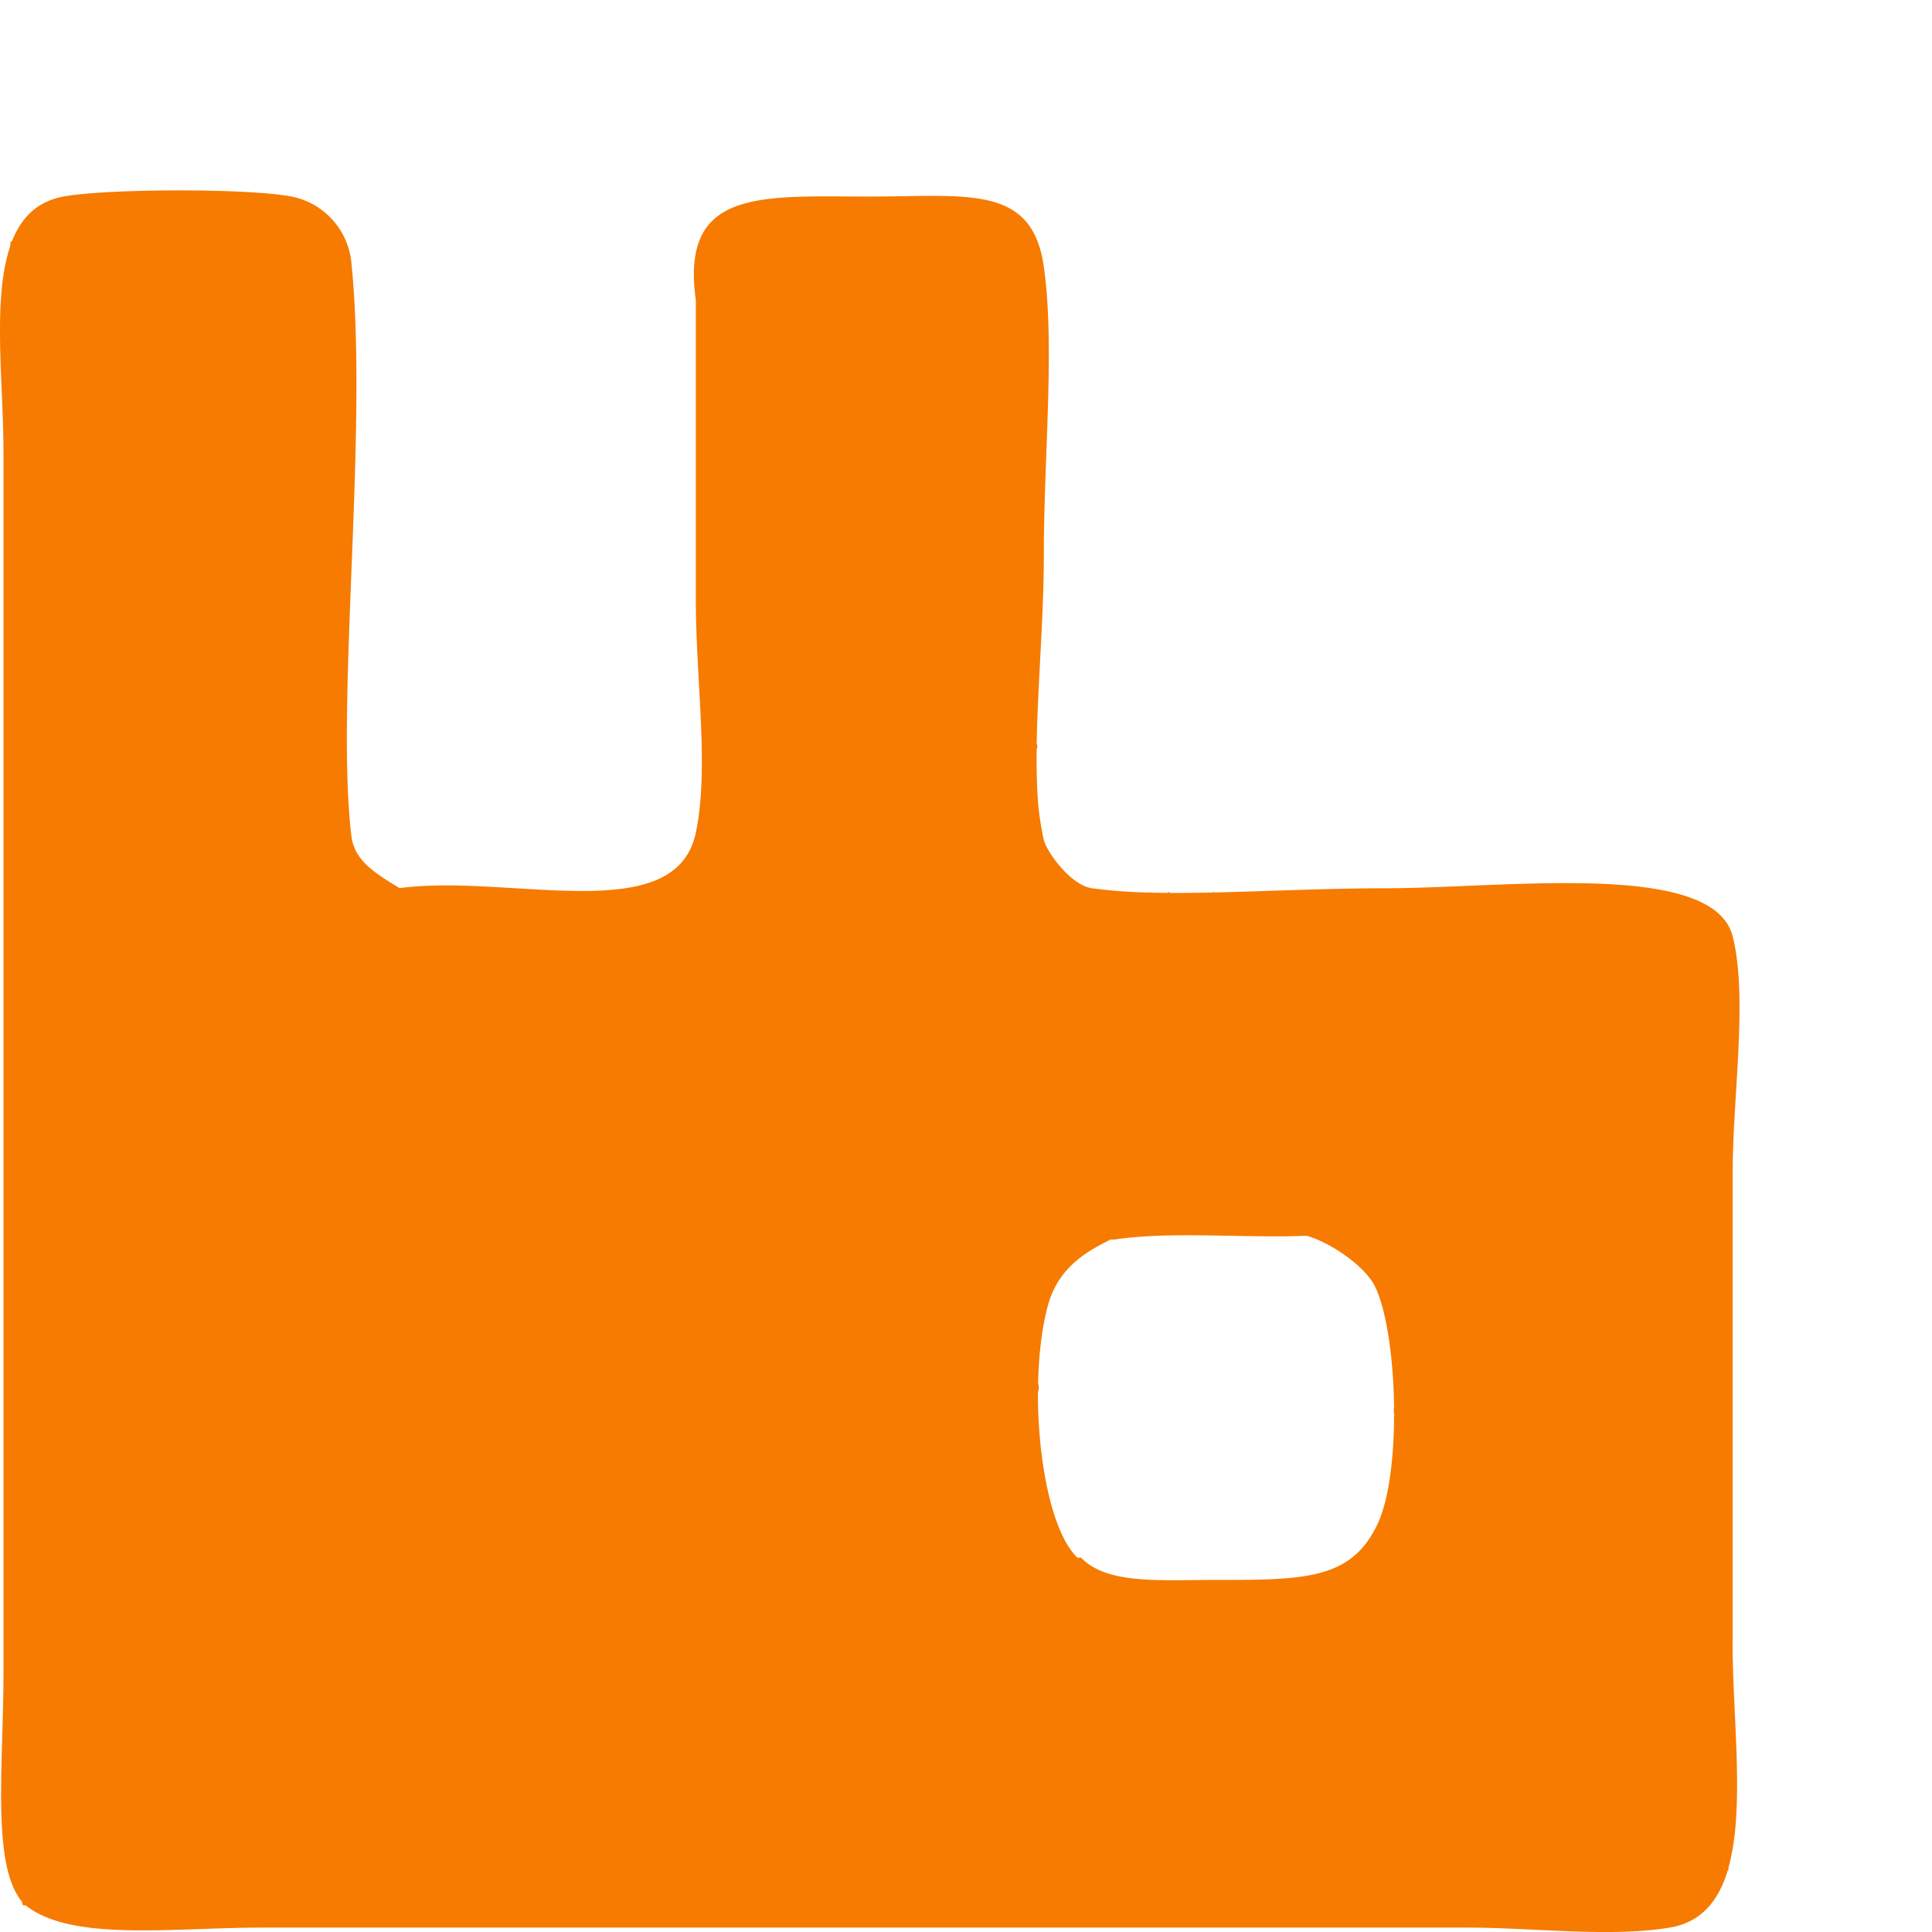 <!DOCTYPE svg PUBLIC "-//W3C//DTD SVG 1.1//EN" "http://www.w3.org/Graphics/SVG/1.1/DTD/svg11.dtd"><svg xmlns="http://www.w3.org/2000/svg" width="60" height="60" viewBox="0 -5.913 60 60" overflow="visible"><path fill-rule="evenodd" clip-rule="evenodd" fill="#F67B00" d="M53.81 45.104V30.518c0-2.4.478-5.453 0-7.352-.603-2.376-7.034-1.493-10.81-1.493-1.784 0-3.624.094-5.298.13l.008-.016a.235.235 0 0 0-.06.02c-.17 0-.334.005-.497.007a.127.127 0 0 1-.018-.027c0 .01 0 .02.002.027-.28.004-.554.004-.82.004l.013-.03c-.033.007-.06.018-.088.028-.16 0-.318-.004-.474-.006l-.014-.023c0 .008 0 .015.002.02a15.62 15.62 0 0 1-1.842-.134c-.673-.097-1.406-1.138-1.496-1.494a8.722 8.722 0 0 1-.204-1.568c-.02-.397-.025-.816-.02-1.255l-.002.002.002-.003a.243.243 0 0 0 .022-.083v-.002c0-.014 0-.026-.004-.04v-.003c-.005-.015-.01-.03-.017-.04.03-1.82.222-3.928.222-5.854 0-3.094.348-6.5 0-8.96-.36-2.567-2.37-2.182-5.403-2.182-3.37 0-5.893-.27-5.404 3.215v9.304c0 2.54.42 5.218 0 7.235-.626 2.994-5.76 1.265-9.2 1.723-.748-.452-1.403-.85-1.496-1.61-.5-4.16.528-12.56 0-17.802A2.32 2.32 0 0 0 9.074.195c-1.355-.27-5.84-.25-7.128 0C1.134.354.65.864.366 1.592l-.03-.018c-.006.033-.01.063-.014.093.002.003 0 .007 0 .012l-.01.072C-.24 3.392.108 5.986.108 8.12v37.903c0 2.623-.312 5.43.35 6.77 0 .002-.004.003-.004.007 0 0 0 .002.004.005l.006.004h.004l.004.004c0-.002-.003-.002-.004-.004.062.127.133.24.215.336.007.07.018.136.115.115 1.43 1.138 4.563.69 7.36.69H45.53c2.116 0 4.46.31 6.324 0 .978-.162 1.512-.824 1.8-1.767a.158.158 0 0 0 .022-.033l.02-.038-.02-.002c-.305.004-.103-.193-.137-.413.032.22-.17.417.134.413.524-1.836.134-4.684.134-7.006zm-5.63 8.644c0-.012 0-.026-.005-.037.004.013.005.027.006.04zm-.01-.044a.07.07 0 0 0-.017-.025c.008.004.013.014.016.023zm-.026-1.408zm.277-5.484c-.01 0-.017 0-.027-.002a.15.15 0 0 0 .03.002zm1.38 0c-.01 0-.02 0-.03-.002a.15.15 0 0 0 .03.002zm1.38 0c-.01 0-.02 0-.03-.002a.15.15 0 0 0 .03.002zm1.38 0c-.01 0-.02 0-.03-.002.01.002.02.002.03.002zm-20.866-8.935l.055-.06-.056.06zm-.076.107a.51.51 0 0 1 .058-.085c-.02.025-.043.054-.058.083zm.15-.185l.067-.065c-.022.02-.045.04-.066.063zm11.663.22c.01-.01.02-.025.03-.037-.01.012-.02.028-.03.038zm-.027.025l.01-.01-.01.01zm-11.21-1.096zm11.166 1.113h-.006.005zm.024-.006l-.01.004.01-.003zm-.067-.017l.003.002h-.004zm.017.018h.005-.006zm-9.76 4.406h-.116c-.803-.78-1.233-3.04-1.225-5.145a.386.386 0 0 0 .005-.264c.02-.882.116-1.724.3-2.406.315-1.18 1.188-1.69 1.954-2.065h.116c1.733-.26 3.94-.045 5.865-.114h.115c.722.206 1.735.9 2.07 1.494.382.68.617 2.248.635 3.827v.004a.274.274 0 0 0-.006.048v.008c-.002.015-.004.03-.004.045v.007l.004.04v.006c.002.016.003.03.007.042 0 1.35-.158 2.68-.52 3.44-.82 1.73-2.29 1.724-5.06 1.724-1.712 0-3.33.144-4.138-.688zm9.74-4.756l-.002.01.003-.01zm-.01.313zm4.81 11.5c-.175-.07-.59.24-.625-.145.033.387.45.073.624.146zm.03 1.398a.076.076 0 0 0-.025-.018c.01.003.017.01.025.017zm-1.102-2.445l-.005.003.006-.003zm.315 2.276h.01-.01zm-.234-.976s0 .002-.003.004l.004-.004zm-.035.038a.02.02 0 0 1-.01.01c.006-.003.008-.007.01-.01zm-.157.096l.02-.007c-.005 0-.01.005-.02.007zm.058-.02c.005-.005.01-.007.017-.012l-.017.01zm.048-.032l.013-.008-.014.008zm-.166.067c.007 0 .012 0 .018-.003-.007.002-.01.004-.018.004zm.488-.55h.01-.01zm-.488-.826c.007 0 .012-.003.017-.005-.006 0-.01.004-.017.004zm.178 2.68a.045.045 0 0 0-.013.01l.013-.01zm-.044.03a.047.047 0 0 0-.016.01.042.042 0 0 1 .017-.01zm-.052.023c-.006.002-.012.006-.02.008.008-.002.014-.006.02-.008zm-.064.02c-.006 0-.01 0-.018.003l.018-.004zm.193-.1c.005-.002.008-.007.01-.01-.003.003-.005.008-.01.01zm.045-.045c0 .002 0 .002-.003.005l.004-.005zm.81-1.438l.017-.014-.017.014zm.045-.036l.018-.013c-.006.005-.01.01-.018.014zm.05-.032l.02-.012-.02.012zm.062-.032l.02-.008-.02.008zm.087-.03a.128.128 0 0 0-.024-.04c.01.01.018.024.024.04zm-.03-.043c-.01-.01-.017-.014-.027-.02.01.006.018.01.026.02zm-.236.197c-.007.005-.01.01-.016.016.005-.007.01-.01.015-.016zm-.035.042l-.01.014c.003-.003.005-.01.01-.015zm-.03.046l-.007.012.004-.012zm-.916-1.297c.007-.002.01-.006.016-.01l-.016.01zm.056-.025L47 48.5l-.01.005zm.376-.517c.01.002.016.002.024.002-.01 0-.015 0-.024-.003zm-.285 4.588l.01-.008-.01.008zm-.15.09c.01-.003.016-.007.02-.01-.004.003-.01.007-.02.01zm.06-.023l.016-.01-.017.01zm.047-.032l.013-.01-.013.01zm.088-.08c0 .003 0 .003-.003.005l.004-.003zm.235-.404c.004 0 .006 0 .01.003-.004-.004-.007-.004-.01-.004zm.133-1.374c.034.39.45.076.625.148-.175-.07-.59.242-.625-.147zm.663.172c.01.01.02.025.024.04a.12.12 0 0 0-.023-.04zm-.044.06c-.007.006-.013.008-.02.012l.02-.01zm-.06.03c-.01.002-.014.007-.02.01.007-.003.012-.008.02-.01zm3.414-3.028c-.02-.002-.044-.004-.066-.01.023.006.045.008.066.01zm.05.005l-.002-.002v.002c.015.272-.416.457-.485.587.07-.13.5-.314.485-.588zm-.497.62a.05.05 0 0 0 .005.023.04.04 0 0 1-.007-.02zm0-.006c0-.006.002-.015.005-.02-.004.005-.005.014-.006.02zm.034.06c-.012-.007-.02-.016-.027-.023.008.008.017.017.028.025zm-.968-.68a.31.31 0 0 1-.065-.008c.024.005.045.007.066.01zm.048.006v-.003.002c.015.27-.417.456-.485.586.067-.13.5-.314.484-.588zm-.495.62a.04.04 0 0 0 0 .002zm0-.007c0-.006.002-.015.006-.02-.004.005-.005.014-.006.02zm.035.06a.098.098 0 0 1-.028-.023.168.168 0 0 0 .027.024zm-.97-.68a.31.31 0 0 1-.064-.008c.024.005.044.007.065.01zm.05.006v-.004.002c.015.272-.418.457-.487.587.07-.13.5-.314.487-.588zm-.498.62c0 .006.004.016.007.02a.042.042 0 0 1-.008-.02zm.002-.008c0-.006 0-.015.004-.02-.004.005-.005.014-.006.02zm.035.06a.098.098 0 0 1-.028-.023.1.1 0 0 0 .028.023zm-.36-.33l.017-.012c-.005.005-.01.01-.017.014zm.045-.035l.018-.01c-.006.003-.01.007-.018.01zm.05-.032l.02-.01-.02.01zm.062-.03l.02-.01-.02.01zm-.248.223a.02.02 0 0 1 .004-.01l-.005.01zm.024-.043l.01-.016-.01.016zm.03-.042l.015-.016c-.007.005-.01.01-.016.015zm-.422-.393zm-.588 4.693l-.018.004.018-.005zm1.025-1.56l-.016.017.015-.017zm-.035.044c-.004.003-.006.01-.01.012l.01-.014zm-.03.045l-.006.01.004-.01zm.102-.127c-.005.005-.01.01-.017.014l.017-.015zm.046-.035c-.006.004-.01.01-.018.014.007-.004.012-.01.018-.014zm4.395-4.233c-.01 0-.02.002-.026.004.01 0 .02-.003.028-.003zm.083-.005l-.03.003.03-.003zm-.35 1.33a.245.245 0 0 1-.055.023c.02-.007.038-.012.056-.022zm-.6-.146zm.427.194zm-.857-1.38c-.01 0-.02.004-.03.004l.03-.003zm-.35 1.332a.263.263 0 0 1-.055.022c.02-.007.038-.012.056-.022zm-.6-.147zm.427.194zm-.858-1.38c-.012 0-.02.003-.03.003l.03-.003zm-.35 1.33a.272.272 0 0 1-.056.023c.02-.007.038-.012.056-.022zm-.6-.146zm.43.194zm-.855-1.376c-.013-.003-.023 0-.033 0 .01 0 .02-.003.033 0zm-.16 1.4a.157.157 0 0 0-.024-.043.11.11 0 0 1 .024.042zm-.063-.067c-.178-.07-.603.253-.626-.162.023.415.448.092.626.163zm.027.02a.124.124 0 0 0-.02-.018c.007.005.014.01.02.017zm-.464-.31zm.026-.04zm-11.31-24.837c.007-.006.013-.012.018-.02l-.018.02zm-1.38 0l.018-.02-.02.02zM47.488 52.13c.034.39.45.073.625.146-.175-.073-.59.243-.625-.146zm.663.17c.01.01.02.025.024.04a.12.12 0 0 0-.023-.04zm-.044.06zm-.06.03c-.01.003-.014.007-.02.012a.063.063 0 0 1 .02-.013zm4.96-.267zm-.687-5.304c-.01 0-.02.004-.028.006.01-.002.016-.006.026-.008zm-.066.02a.047.047 0 0 0-.02.01.062.062 0 0 1 .02-.01zm-.053.02c-.006.005-.012.01-.02.014.008-.004.014-.01.02-.013zm-.132.13l.008-.014-.01.014zm-.05.096l.002-.006c0 .003 0 .005-.003.007zm.022-.05l.004-.012-.004.013zm-1.032-.227c-.01 0-.02 0-.03.003.01-.002.02-.004.03-.004zm-.097.016c.01-.002.018-.006.026-.008-.01 0-.017.005-.025.007zm-.224.164l.008-.013-.008.014zm-.05.097l.003-.006v.008zm.024-.05l.005-.012-.005.013zm-1.032-.227c-.01 0-.02.002-.028.004.01-.002.018-.004.028-.004zm-.096.017c.01-.002.016-.006.025-.008-.01 0-.018.004-.026.006zm-.227.164c.004-.002.007-.01.01-.012l-.01.014zm-.05.098l.003-.006c0 .003 0 .005-.002.007zm.024-.05l.006-.012c-.002.004-.005.008-.006.013zm-1.026-.227l-.03.003.03-.002zm-.096.018c.008-.006.017-.008.024-.01-.008.002-.017.004-.025.01zm-.255.204zm-.062.17zm.017-.054v-.008.008zm.017-.056l.002-.007-.003.007zm-11.413-24.2l.014-.01c-.005.003-.01.005-.013.01zm.44-.77l.038-.002-.036.002zm-.08-.01l.03.003-.028-.004zm.04.005c.013.002.023.005.034.005-.01-.003-.022-.003-.032-.005zm-1.78.775l.013-.01c-.003.003-.01.005-.012.01zm.444-.77a.19.19 0 0 0 .037-.005c-.013.002-.025.005-.036.005zm-.08-.01c.008 0 .018.003.027.004-.01 0-.02-.003-.027-.005zm.038.007h.034l-.035-.002zm-3.36-2.983l.065.012-.065-.013zm-.058-.02c.013.007.028.01.045.015a.24.24 0 0 1-.046-.014zm-.033-.017c.01.006.02.013.03.017a.08.08 0 0 1-.03-.017zm-.024-.025c.003.008.01.014.018.02-.008-.006-.015-.01-.02-.02zm-.01-.02c.002.005.004.012.008.016a.027.027 0 0 1-.008-.017zm0-.03a.05.05 0 0 0-.002.02c0-.005 0-.012.003-.02zm.137-.523l-.01-.01a.03.03 0 0 0 .01.01zm.037.035zm-.04-.777l.057.01-.057-.01zm-.05-.014c.01.004.02.006.034.01l-.033-.01zm-.064-.037zm.022.02l.03.013-.03-.014zm-.044-.064zm.008.024l.008.014c-.003-.003-.006-.01-.008-.014zm.148-.552zm-.033-.027c0-.002 0-.002-.002-.002l.003.002zm15.267 36.397h-.025.024zm.522-1.013l-.016.017.015-.016zm-.035.043c-.003.004-.005.01-.01.015l.01-.014zm-.03.05c-.002.002-.004.004-.005.01 0-.006.002-.008.004-.01zm.103-.13c-.005.004-.01.01-.016.013l.017-.014zm.046-.034l-.02.013.02-.013zm5.033-.23l.015.03c-.005-.007-.01-.02-.015-.03zm.026.046c.004.01.012.014.02.022-.008-.007-.016-.013-.02-.022zm.033.034zm.067.04l-.025-.014a.09.09 0 0 0 .024.012zm-1-5.417a.093.093 0 0 1-.015.013c.004-.006.01-.01.014-.014zm-.043.038a.032.032 0 0 1-.01.013c.004-.003.008-.01.01-.013zm-1.234-.095a.077.077 0 0 0-.023.01l.023-.01zm-.054.022l-.02.013c.005-.004.012-.01.02-.013zm-.05.034c-.004.004-.01.01-.015.013a.07.07 0 0 1 .016-.015zm-.04.038l-.012.013c.005-.003.008-.01.013-.013zm-1.235-.095zm-.056.02l-.02.014c.006-.004.012-.01.02-.013zm-.05.035c-.004.004-.01.01-.016.013l.017-.014zm-.04.038l-.013.013.013-.013zm-1.23-.097c-.01.002-.016.006-.022.008l.023-.008zm-.055.023l-.02.01.02-.01zm-.05.032l-.014.01.016-.01zm-.044.04l-.006.008.007-.006zM37.54 21.855c-.173.102-.22.23-.39-.04.173.27.218.142.39.04zm.046-.024l-.036.02.035-.02zm-.452-.016c.018.187-.077.283-.193.3.117-.016.21-.113.194-.3zm-.33.288c-.008-.004-.016-.006-.023-.008.008.002.016.004.023.008zm-.045-.02c-.007-.003-.013-.005-.02-.01.007.006.013.007.02.01zm-.04-.025l-.016-.008.014.007zm-.707-.1l.02-.013-.02.012zm-.05.02c-.057.008-.11-.028-.196-.164.087.135.14.17.196.164zm.046-.02c-.01.005-.016.01-.023.01.01 0 .015-.005.023-.01zm-.025.014l-.022.007.02-.006zm-.233-.16c.02.19-.074.288-.19.304.116-.016.21-.115.19-.303zm-.328.29c-.01 0-.018-.004-.025-.006l.023.008zm-.044-.017a.073.073 0 0 1-.02-.01c.006.005.01.006.02.01zm-.044-.024l-.014-.01.014.01zm-3.298-3.115c0-.002.002-.004.004-.006l-.004.005zm-.04.07l.008-.02-.008.02zm.013-.03l.015-.022-.013.023zm.185-.414l.003.005-.002-.004zm-.156-1.004v-.004.004zm-.046.09c0-.006 0-.01.002-.015l-.003.017zM32 17.63l.006-.012-.006.013zm.01-.022l.01-.012-.01.012zm.163-.447v.003zM2.523 6.284zm-.295.044c.024.002.05.002.075.002-.025 0-.05 0-.076-.003zm.093.002zm1.486-.018a.42.42 0 0 0 0 .002zm-.2.016c.026.002.05.002.077.002-.026 0-.05 0-.076-.002zm.096.002zM3.6 6.326l-.078-.01.077.01zm-1.38 0l-.077-.01.076.01zM3.5 6.31zm-.226-.046c.002.002.004.002.006.002l-.006-.002zM2.12 6.31l-.063-.01a.64.64 0 0 0 .063.013zm-.226-.046c.002.002.004.002.007.002 0 0-.003 0-.005-.002zm3.39.018zm-.202.046zm-.422-.062c-.002 0-.004 0-.006-.002.002.002.004.002.006.002zm.405.062c-.026 0-.05 0-.076-.002.023.002.05.002.074.002zm-.163-.013c.025.004.05.008.076.01-.026-.002-.05-.006-.076-.01zm-.086-.017l.063.013a.658.658 0 0 1-.065-.01zM.424 1.626c-.018-.01-.037-.02-.055-.034a.442.442 0 0 0 .053.034zm.157.057c-.01-.004-.022-.01-.034-.01.012 0 .023.006.036.01zM.498 1.66l-.043-.02.043.02zm-.247.53l-.027.07c.012-.026.02-.05.028-.07zm.045-.213c0 .01 0 .022-.002.03 0-.008 0-.02.002-.03zm-.003.046c0 .012-.004.025-.006.037l.006-.037zm-.006.04l-.01.05.01-.05zm-.014.06l-.017.054.017-.055zM.61 52.91l.043.043-.043-.043zm-.1-.073zm.046.03L.6 52.9l-.044-.033zm46.32.918c.193-.07.444.028.597-.28-.152.308-.403.21-.596.28zm-.082.045c.013-.01.025-.02.038-.025-.012.006-.025.016-.038.025zm.045-.03a.126.126 0 0 1-.002 0zm.65-.297c.1.374.535.078.658.17-.124-.092-.56.204-.658-.17zm.69.257a.32.32 0 0 1-.007.07.354.354 0 0 0 .01-.07zm4.993-1.442l.027.01-.026-.01zm.052.013c.008.003.017.003.025.006-.007-.003-.016-.003-.024-.005zm.055.008h.02-.02zm.184-.804zm.063.115c.007.015.01.03.013.043a.15.15 0 0 0-.013-.043zm-.02-.05l.018.04c-.005-.01-.01-.027-.02-.04z"/></svg>